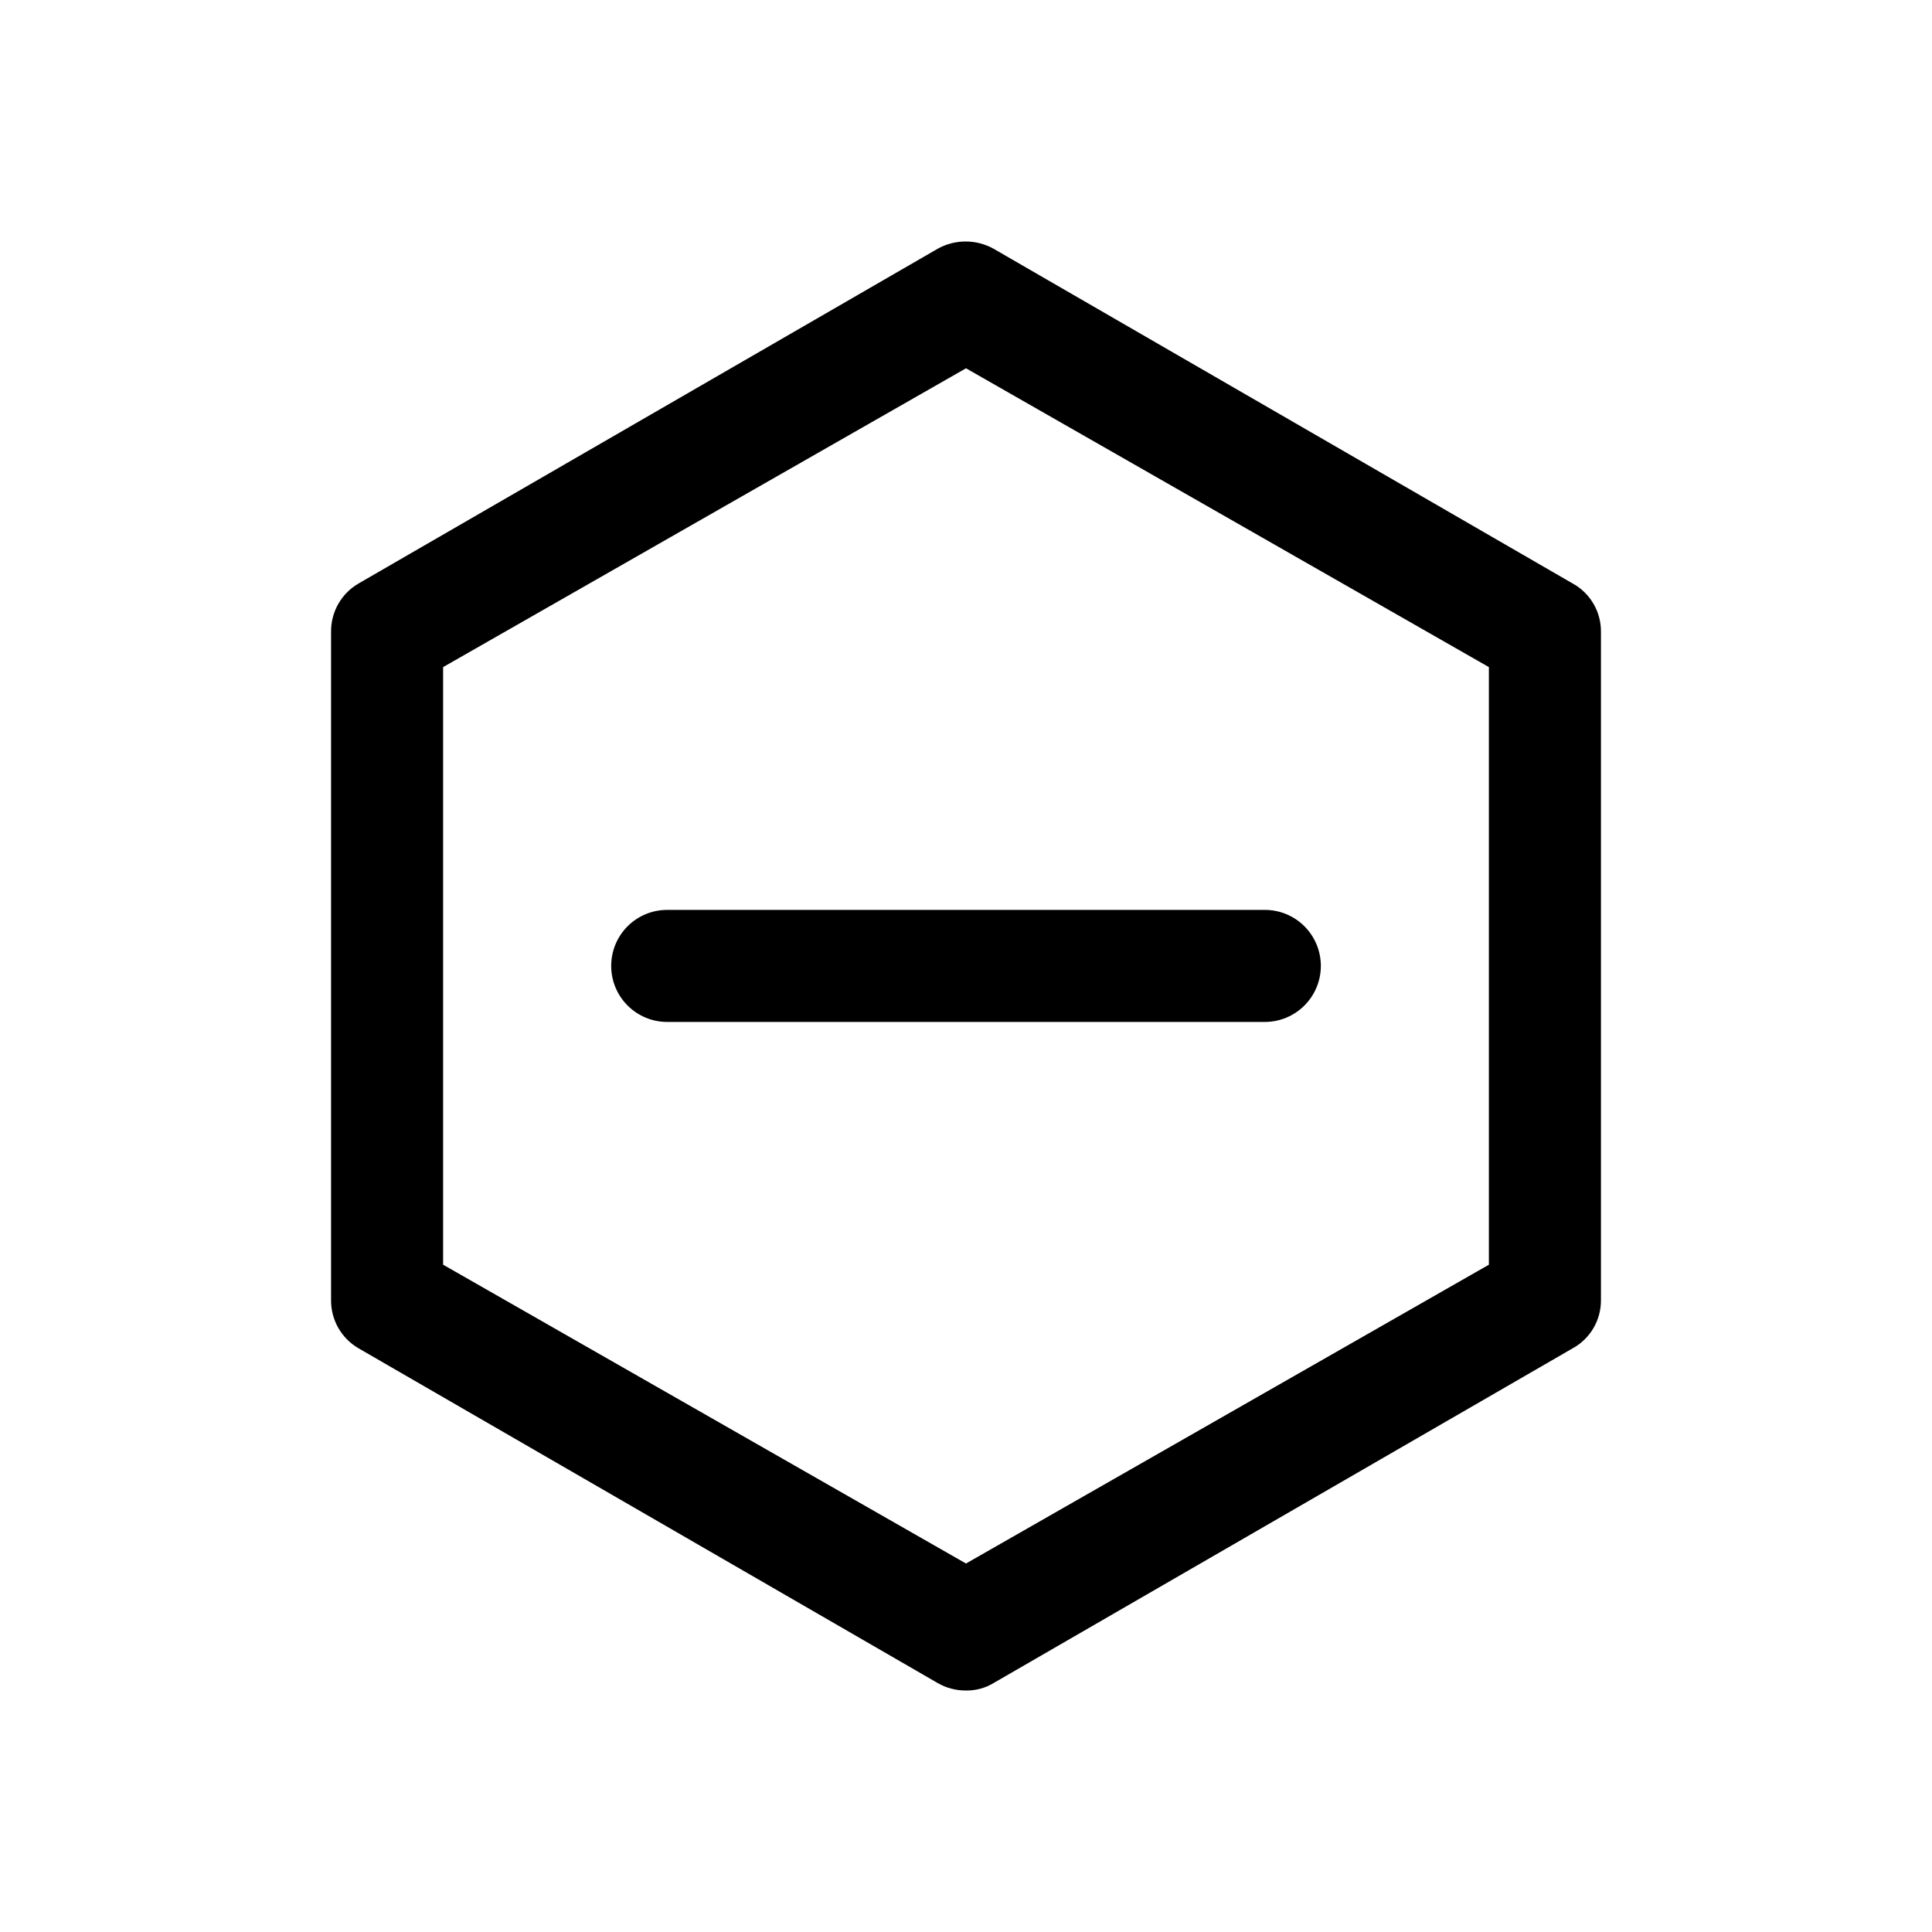 <svg width="48" height="48" viewBox="0 0 48 48" fill="current" xmlns="http://www.w3.org/2000/svg">
<path d="M31.424 25.39H16.576C16.207 25.39 15.853 25.243 15.592 24.982C15.331 24.721 15.185 24.367 15.185 23.998C15.185 23.628 15.331 23.274 15.592 23.013C15.853 22.752 16.207 22.606 16.576 22.606H31.424C31.793 22.606 32.147 22.752 32.408 23.013C32.669 23.274 32.816 23.628 32.816 23.998C32.816 24.367 32.669 24.721 32.408 24.982C32.147 25.243 31.793 25.39 31.424 25.39Z" fill="current"/>
<path d="M24 42C23.753 42.002 23.509 41.938 23.295 41.814L8.911 33.5C8.7 33.378 8.525 33.202 8.404 32.99C8.284 32.778 8.222 32.537 8.225 32.293V15.702C8.222 15.458 8.284 15.217 8.404 15.005C8.525 14.793 8.7 14.617 8.911 14.495L23.295 6.181C23.507 6.062 23.747 6 23.991 6C24.234 6 24.474 6.062 24.687 6.181L39.07 14.495C39.286 14.613 39.466 14.788 39.59 15.001C39.714 15.213 39.778 15.456 39.775 15.702V32.293C39.778 32.54 39.714 32.782 39.59 32.995C39.466 33.207 39.286 33.382 39.07 33.5L24.687 41.814C24.48 41.94 24.242 42.004 24 42ZM11.009 31.421L24 38.845L36.991 31.421V16.574L24 9.15L11.009 16.574V31.421Z" fill="current"/>
</svg>
